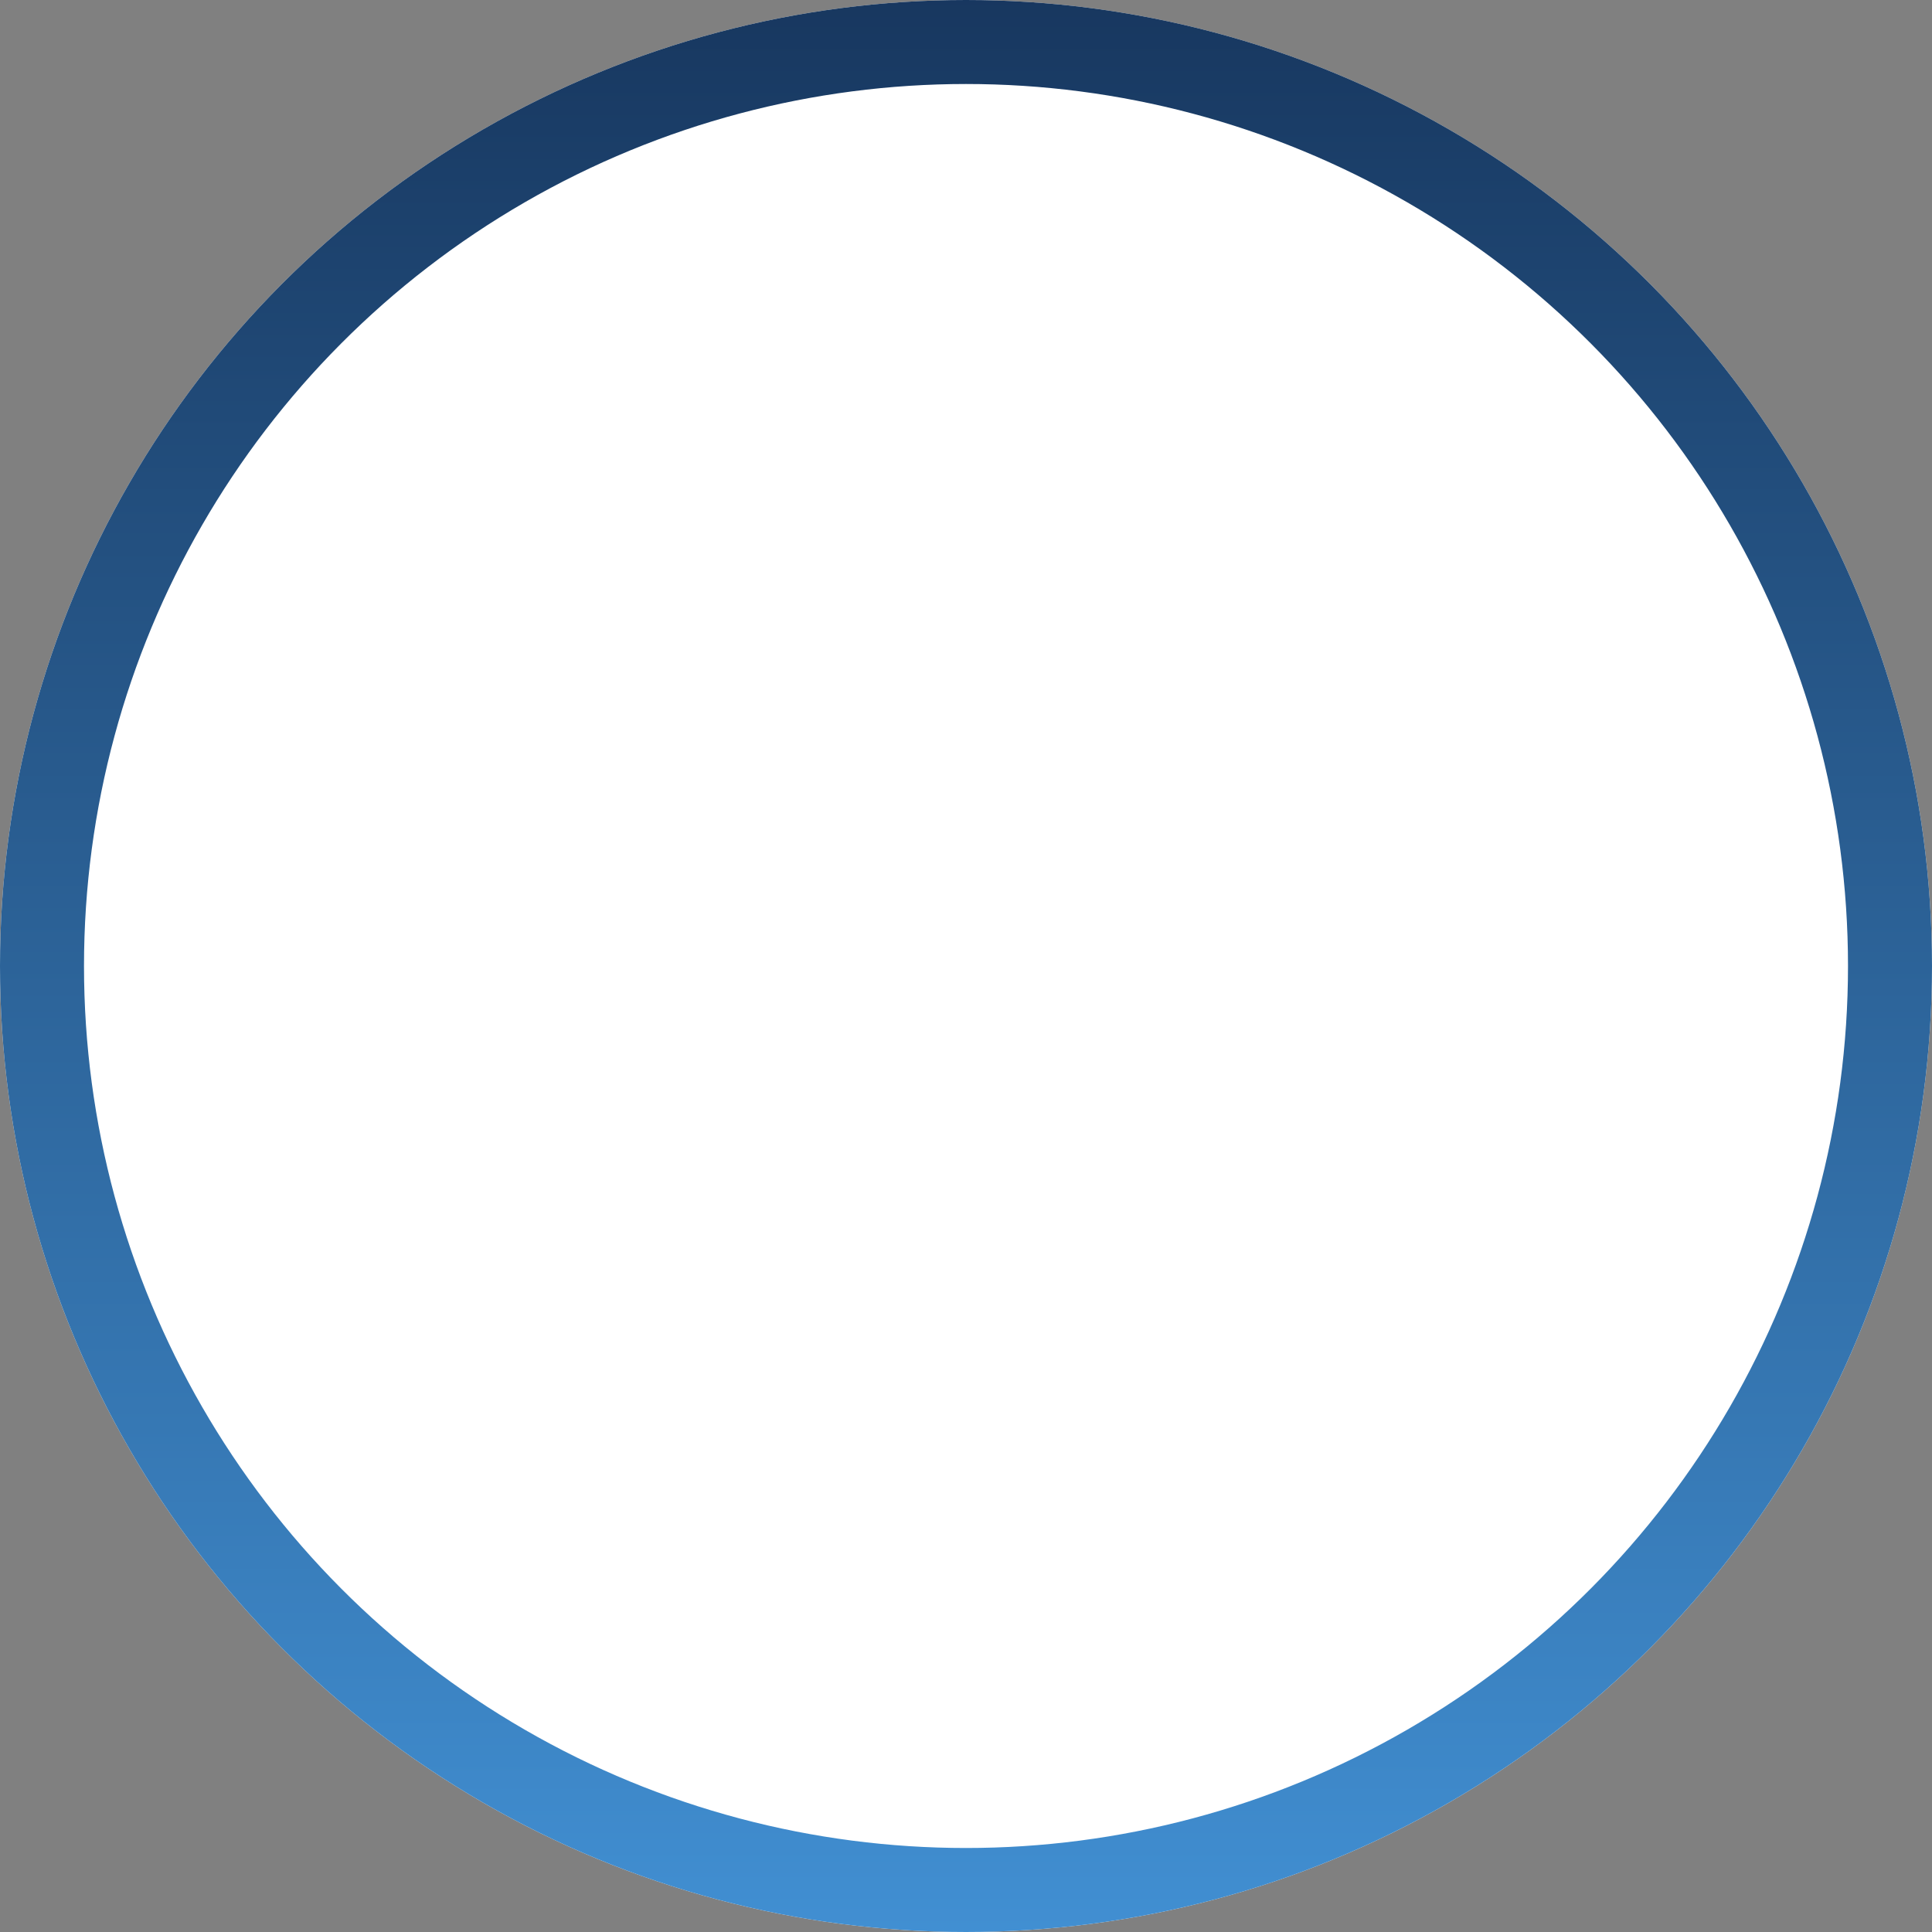 <svg width="23" height="23" viewBox="0 0 23 23" fill="none" xmlns="http://www.w3.org/2000/svg">
<rect x="0" y="0" width="23" height="23" fill="#808080" stroke="none"/>
<g id="Ellipse 191">
<circle cx="11.5" cy="11.5" r="11" fill="white"/>
<circle cx="11.5" cy="11.5" r="11" stroke="white"/>
<circle cx="11.5" cy="11.5" r="11" stroke="url(#paint0_linear_5432_3603)"/>
</g>
<defs>
<linearGradient id="paint0_linear_5432_3603" x1="11.316" y1="-1.909" x2="11.316" y2="23" gradientUnits="userSpaceOnUse">
<stop stop-color="#143056"/>
<stop offset="1" stop-color="#418FD2"/>
</linearGradient>
</defs>
</svg>
